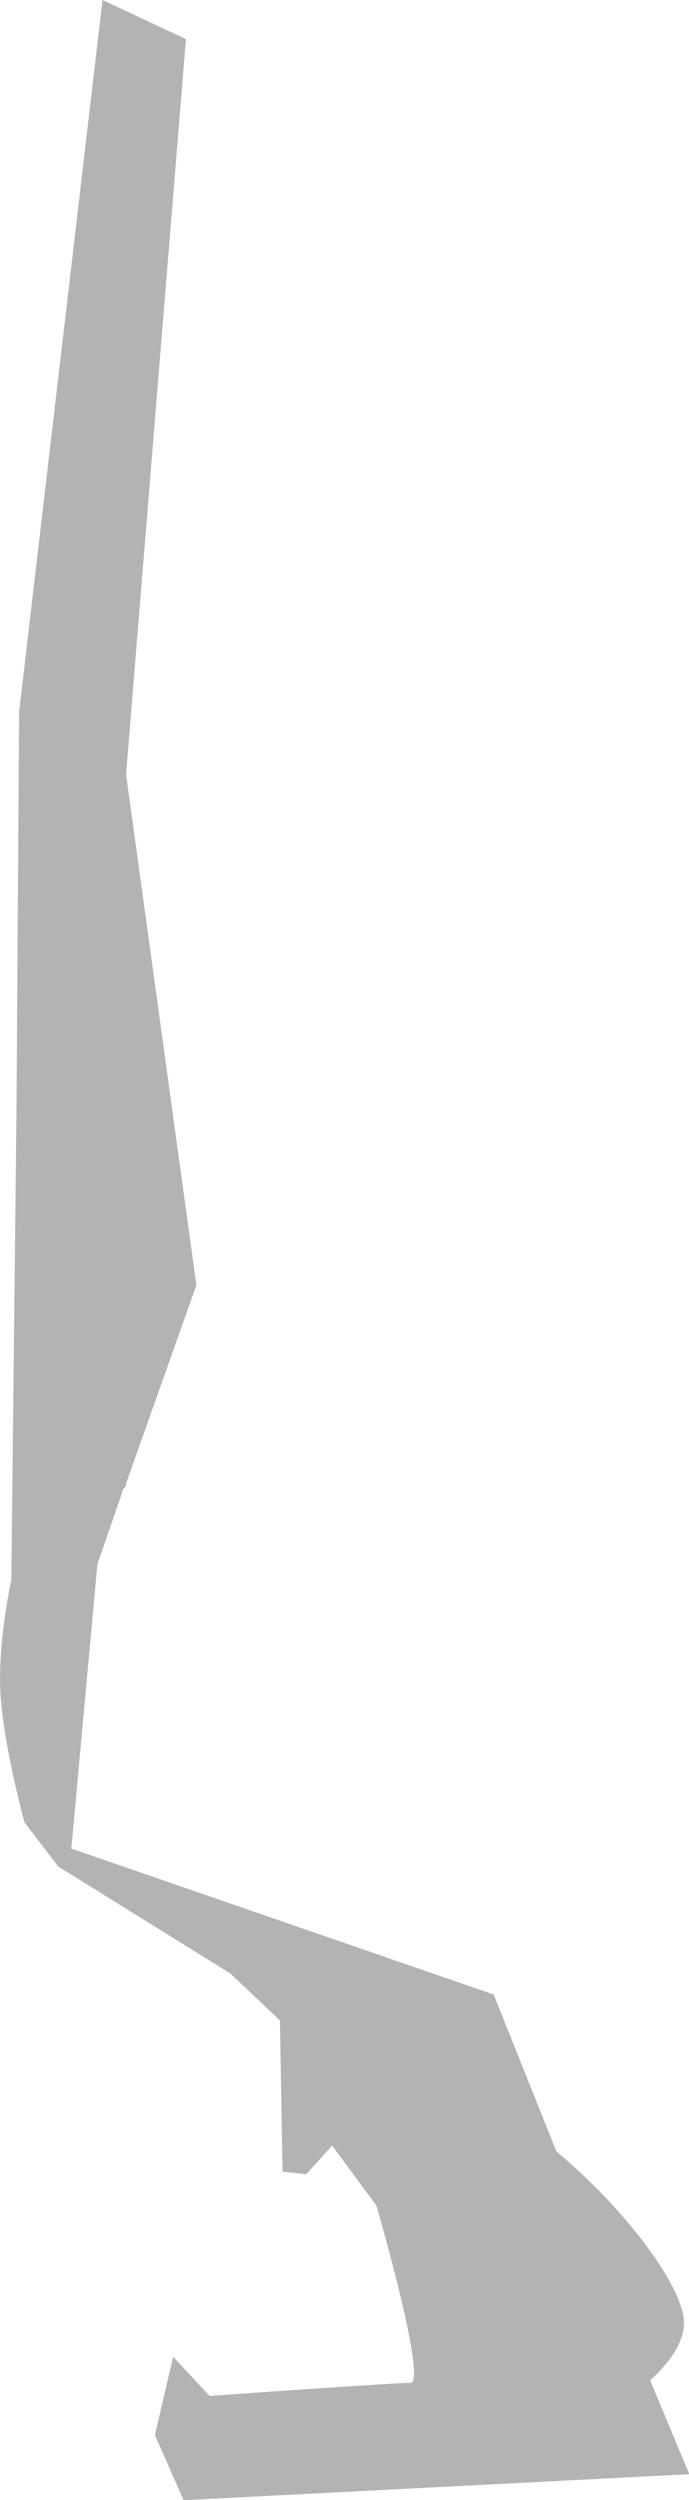 <?xml version="1.0" encoding="UTF-8" standalone="no"?>
<svg
   xmlns:dc="http://purl.org/dc/elements/1.1/"
   xmlns:cc="http://creativecommons.org/ns#"
   xmlns:rdf="http://www.w3.org/1999/02/22-rdf-syntax-ns#"
   xmlns:svg="http://www.w3.org/2000/svg"
   xmlns="http://www.w3.org/2000/svg"
   xmlns:sodipodi="http://sodipodi.sourceforge.net/DTD/sodipodi-0.dtd"
   xmlns:inkscape="http://www.inkscape.org/namespaces/inkscape"
   version="1.0"
   width="4.684"
   height="16.996"
   id="svg2"
   sodipodi:docname="NY_8.svg"
   inkscape:version="0.92.2 5c3e80d, 2017-08-06">
  <defs
     id="defs222" />
  <sodipodi:namedview
     pagecolor="#ffffff"
     bordercolor="#666666"
     borderopacity="1"
     objecttolerance="10"
     gridtolerance="10"
     guidetolerance="10"
     inkscape:pageopacity="0"
     inkscape:pageshadow="2"
     inkscape:window-width="640"
     inkscape:window-height="480"
     id="namedview220"
     showgrid="false"
     inkscape:zoom="0.12542268"
     inkscape:cx="-1065.2858"
     inkscape:cy="-300.09083"
     inkscape:window-x="0"
     inkscape:window-y="0"
     inkscape:window-maximized="0"
     inkscape:current-layer="svg2" />
  <path
     d="m 0.697,0 -0.567,4.838 -0.018,2.712 -0.035,3.19 c -1e-4,-2e-5 -0.101,0.456 -0.071,0.815 0.03,0.359 0.16,0.833 0.16,0.833 l 0.23,0.301 1.17,0.727 0.337,0.319 0.018,1.028 0.16,0.018 0.177,-0.195 0.301,0.408 c 2e-4,10e-6 0.35,1.205 0.231,1.205 -0.12,-10e-6 -1.365,0.089 -1.365,0.089 l -0.248,-0.266 -0.124,0.532 0.195,0.443 3.438,-0.177 -0.266,-0.638 c 0.145,-0.131 0.23,-0.27 0.23,-0.39 0,-0.237 -0.384,-0.759 -0.851,-1.152 -0.01,-0.005 -0.011,-0.012 -0.018,-0.018 l -0.425,-1.063 -2.871,-0.992 0.177,-1.932 0.177,-0.514 0.018,-0.018 v -0.018 L 1.335,8.737 0.857,5.264 1.264,0.266 Z"
     style="fill:#b3b3b3;fill-opacity:1;fill-rule:evenodd;stroke:none;stroke-width:0.1;stroke-miterlimit:4;stroke-dasharray:none;stroke-opacity:1"
     id="NY_8"
     inkscape:connector-curvature="0" />
</svg>
